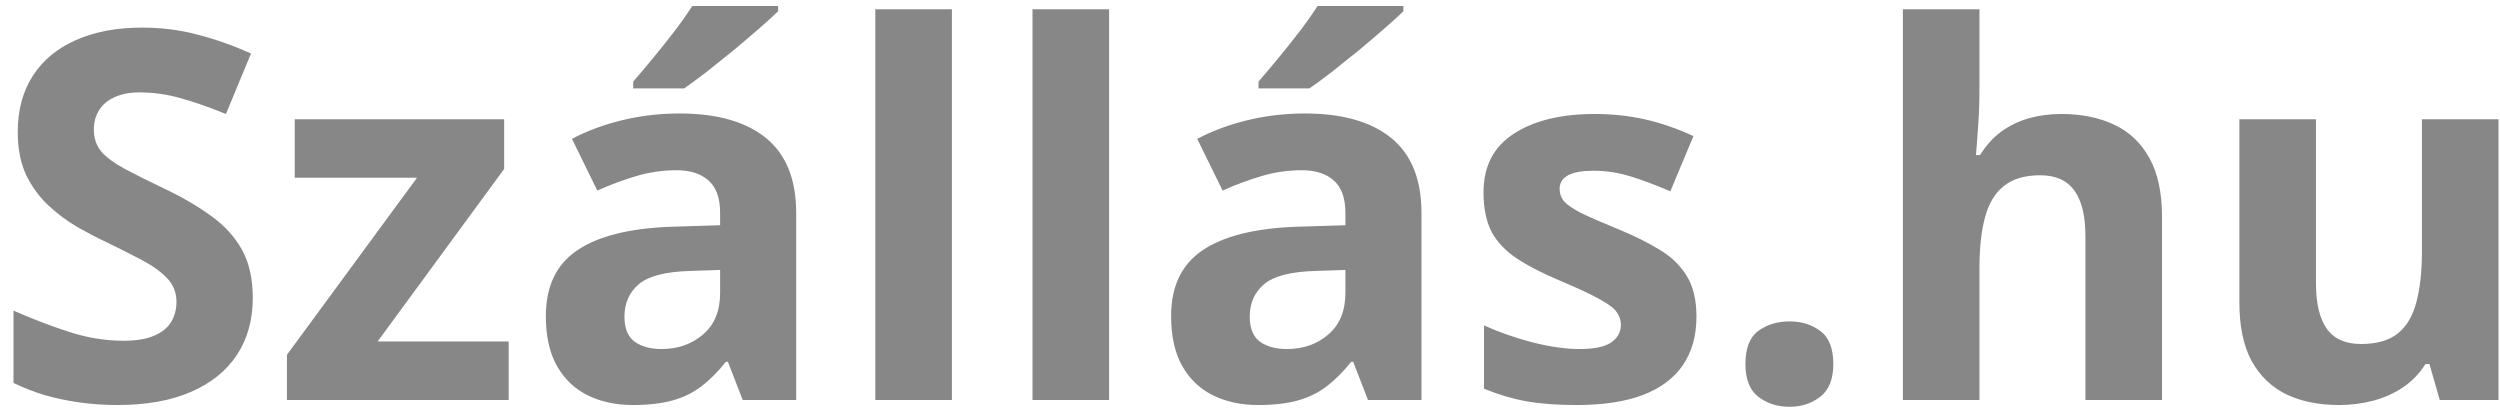 <svg width="175" height="29" viewBox="0 0 175 29" fill="none" xmlns="http://www.w3.org/2000/svg">
<path d="M17.695 20.863C17.695 22.387 17.326 23.711 16.588 24.836C15.85 25.961 14.771 26.828 13.354 27.438C11.947 28.047 10.236 28.352 8.221 28.352C7.33 28.352 6.457 28.293 5.602 28.176C4.758 28.059 3.943 27.889 3.158 27.666C2.385 27.432 1.646 27.145 0.943 26.805V21.742C2.162 22.281 3.428 22.768 4.74 23.201C6.053 23.635 7.354 23.852 8.643 23.852C9.533 23.852 10.248 23.734 10.787 23.5C11.338 23.266 11.736 22.943 11.982 22.533C12.229 22.123 12.352 21.654 12.352 21.127C12.352 20.482 12.135 19.932 11.701 19.475C11.268 19.018 10.67 18.59 9.908 18.191C9.158 17.793 8.309 17.365 7.359 16.908C6.762 16.627 6.111 16.287 5.408 15.889C4.705 15.479 4.037 14.98 3.404 14.395C2.771 13.809 2.25 13.1 1.84 12.268C1.441 11.424 1.242 10.416 1.242 9.244C1.242 7.709 1.594 6.396 2.297 5.307C3 4.217 4.002 3.385 5.303 2.811C6.615 2.225 8.162 1.932 9.943 1.932C11.279 1.932 12.551 2.09 13.758 2.406C14.977 2.711 16.248 3.156 17.572 3.742L15.815 7.979C14.631 7.498 13.57 7.129 12.633 6.871C11.695 6.602 10.74 6.467 9.768 6.467C9.088 6.467 8.508 6.578 8.027 6.801C7.547 7.012 7.184 7.316 6.938 7.715C6.691 8.102 6.568 8.553 6.568 9.068C6.568 9.678 6.744 10.193 7.096 10.615C7.459 11.025 7.998 11.424 8.713 11.81C9.439 12.197 10.342 12.648 11.42 13.164C12.732 13.785 13.852 14.435 14.777 15.115C15.715 15.783 16.436 16.574 16.939 17.488C17.443 18.391 17.695 19.516 17.695 20.863ZM35.607 28H20.086V24.836L29.191 12.443H20.631V8.348H35.291V11.828L26.432 23.904H35.607V28ZM47.56 7.943C50.197 7.943 52.219 8.518 53.625 9.666C55.031 10.815 55.734 12.56 55.734 14.904V28H51.99L50.953 25.328H50.812C50.25 26.031 49.676 26.605 49.09 27.051C48.504 27.496 47.83 27.824 47.068 28.035C46.307 28.246 45.381 28.352 44.291 28.352C43.131 28.352 42.088 28.129 41.162 27.684C40.248 27.238 39.527 26.559 39 25.645C38.473 24.719 38.209 23.547 38.209 22.129C38.209 20.043 38.941 18.508 40.406 17.523C41.871 16.527 44.068 15.977 46.998 15.871L50.408 15.766V14.904C50.408 13.873 50.139 13.117 49.6 12.637C49.06 12.156 48.31 11.916 47.35 11.916C46.4 11.916 45.469 12.051 44.555 12.32C43.641 12.59 42.727 12.93 41.812 13.34L40.037 9.719C41.08 9.168 42.246 8.734 43.535 8.418C44.836 8.102 46.178 7.943 47.56 7.943ZM50.408 18.895L48.334 18.965C46.6 19.012 45.393 19.322 44.713 19.896C44.045 20.471 43.711 21.227 43.711 22.164C43.711 22.984 43.951 23.57 44.432 23.922C44.912 24.262 45.539 24.432 46.312 24.432C47.461 24.432 48.428 24.092 49.213 23.412C50.01 22.732 50.408 21.766 50.408 20.512V18.895ZM54.469 0.42V0.789C54.129 1.117 53.684 1.521 53.133 2.002C52.582 2.482 51.99 2.986 51.357 3.514C50.725 4.029 50.103 4.527 49.494 5.008C48.885 5.477 48.352 5.869 47.895 6.186H44.326V5.711C44.713 5.266 45.158 4.738 45.662 4.129C46.178 3.508 46.688 2.869 47.191 2.213C47.695 1.557 48.117 0.959 48.457 0.42H54.469ZM66.633 28H61.272V0.648H66.633V28ZM77.637 28H72.275V0.648H77.637V28ZM91.33 7.943C93.967 7.943 95.988 8.518 97.394 9.666C98.801 10.815 99.504 12.56 99.504 14.904V28H95.76L94.723 25.328H94.582C94.019 26.031 93.445 26.605 92.859 27.051C92.273 27.496 91.6 27.824 90.838 28.035C90.076 28.246 89.15 28.352 88.061 28.352C86.9 28.352 85.857 28.129 84.932 27.684C84.018 27.238 83.297 26.559 82.769 25.645C82.242 24.719 81.978 23.547 81.978 22.129C81.978 20.043 82.711 18.508 84.176 17.523C85.641 16.527 87.838 15.977 90.768 15.871L94.178 15.766V14.904C94.178 13.873 93.908 13.117 93.369 12.637C92.83 12.156 92.08 11.916 91.119 11.916C90.17 11.916 89.238 12.051 88.324 12.32C87.41 12.59 86.496 12.93 85.582 13.34L83.807 9.719C84.85 9.168 86.016 8.734 87.305 8.418C88.606 8.102 89.947 7.943 91.33 7.943ZM94.178 18.895L92.103 18.965C90.369 19.012 89.162 19.322 88.482 19.896C87.814 20.471 87.481 21.227 87.481 22.164C87.481 22.984 87.721 23.57 88.201 23.922C88.682 24.262 89.309 24.432 90.082 24.432C91.231 24.432 92.197 24.092 92.982 23.412C93.779 22.732 94.178 21.766 94.178 20.512V18.895ZM98.238 0.42V0.789C97.898 1.117 97.453 1.521 96.902 2.002C96.352 2.482 95.76 2.986 95.127 3.514C94.494 4.029 93.873 4.527 93.264 5.008C92.654 5.477 92.121 5.869 91.664 6.186H88.096V5.711C88.482 5.266 88.928 4.738 89.432 4.129C89.947 3.508 90.457 2.869 90.961 2.213C91.465 1.557 91.887 0.959 92.227 0.42H98.238ZM118.752 22.164C118.752 23.5 118.436 24.631 117.803 25.557C117.182 26.471 116.25 27.168 115.008 27.648C113.766 28.117 112.219 28.352 110.367 28.352C108.996 28.352 107.818 28.264 106.834 28.088C105.861 27.912 104.877 27.619 103.881 27.209V22.779C104.947 23.26 106.09 23.658 107.309 23.975C108.539 24.279 109.617 24.432 110.543 24.432C111.586 24.432 112.33 24.279 112.775 23.975C113.232 23.658 113.461 23.248 113.461 22.744C113.461 22.416 113.367 22.123 113.18 21.865C113.004 21.596 112.617 21.297 112.02 20.969C111.422 20.629 110.484 20.189 109.207 19.65C107.977 19.135 106.963 18.613 106.166 18.086C105.381 17.559 104.795 16.938 104.408 16.223C104.033 15.496 103.846 14.576 103.846 13.463C103.846 11.646 104.549 10.281 105.955 9.367C107.373 8.441 109.266 7.979 111.633 7.979C112.852 7.979 114.012 8.102 115.113 8.348C116.227 8.594 117.369 8.986 118.541 9.525L116.924 13.393C115.951 12.971 115.031 12.625 114.164 12.355C113.309 12.086 112.436 11.951 111.545 11.951C110.76 11.951 110.168 12.057 109.77 12.268C109.371 12.479 109.172 12.801 109.172 13.234C109.172 13.551 109.271 13.832 109.471 14.078C109.682 14.324 110.08 14.6 110.666 14.904C111.264 15.197 112.137 15.578 113.285 16.047C114.398 16.504 115.365 16.984 116.186 17.488C117.006 17.98 117.639 18.596 118.084 19.334C118.529 20.061 118.752 21.004 118.752 22.164ZM122.18 25.486C122.18 24.385 122.479 23.611 123.076 23.166C123.686 22.721 124.418 22.498 125.273 22.498C126.105 22.498 126.82 22.721 127.418 23.166C128.027 23.611 128.332 24.385 128.332 25.486C128.332 26.541 128.027 27.303 127.418 27.771C126.82 28.24 126.105 28.475 125.273 28.475C124.418 28.475 123.686 28.24 123.076 27.771C122.479 27.303 122.18 26.541 122.18 25.486ZM138.562 0.648V6.221C138.562 7.193 138.527 8.119 138.457 8.998C138.398 9.877 138.352 10.498 138.316 10.861H138.598C139.02 10.182 139.518 9.631 140.092 9.209C140.678 8.787 141.322 8.477 142.025 8.277C142.729 8.078 143.484 7.979 144.293 7.979C145.711 7.979 146.947 8.23 148.002 8.734C149.057 9.227 149.877 10.006 150.463 11.072C151.049 12.127 151.342 13.498 151.342 15.185V28H145.98V16.521C145.98 15.115 145.723 14.055 145.207 13.34C144.691 12.625 143.895 12.268 142.816 12.268C141.738 12.268 140.889 12.52 140.268 13.023C139.646 13.516 139.207 14.248 138.949 15.221C138.691 16.182 138.562 17.359 138.562 18.754V28H133.201V0.648H138.562ZM174.896 8.348V28H170.783L170.062 25.486H169.781C169.359 26.154 168.832 26.699 168.199 27.121C167.566 27.543 166.869 27.854 166.107 28.053C165.346 28.252 164.555 28.352 163.734 28.352C162.328 28.352 161.104 28.105 160.061 27.613C159.018 27.109 158.203 26.33 157.617 25.275C157.043 24.221 156.756 22.85 156.756 21.162V8.348H162.117V19.826C162.117 21.232 162.369 22.293 162.873 23.008C163.377 23.723 164.18 24.08 165.281 24.08C166.371 24.08 167.227 23.834 167.848 23.342C168.469 22.838 168.902 22.105 169.148 21.145C169.406 20.172 169.535 18.988 169.535 17.594V8.348H174.896Z" fill="#878787"/>
</svg>
